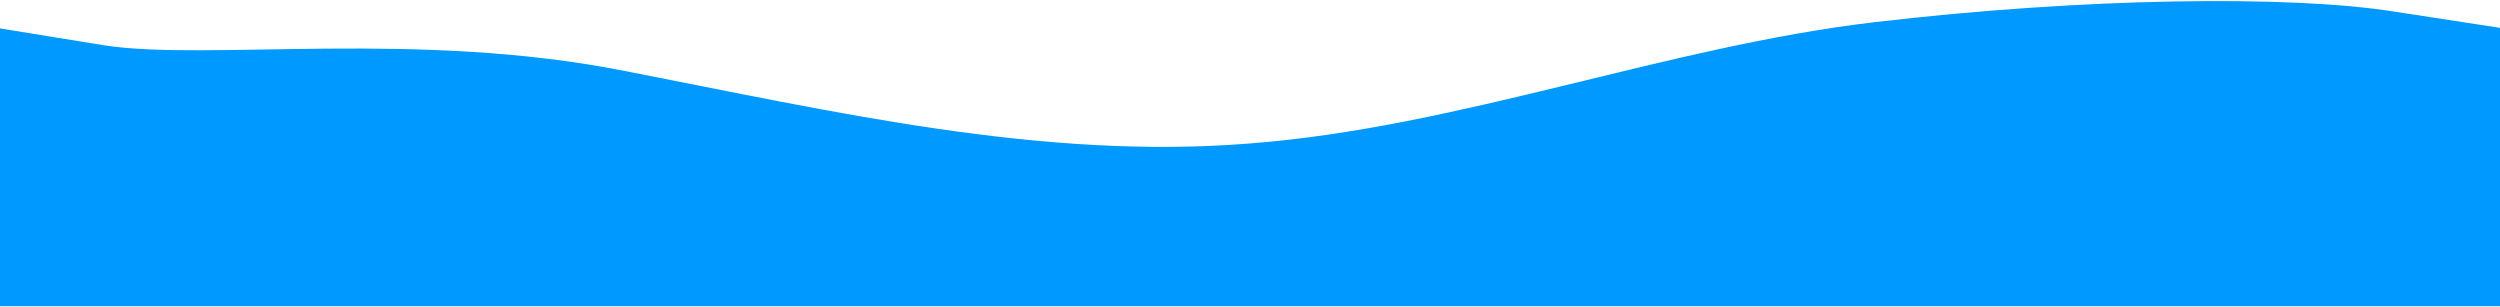 <svg width="1728" height="212" viewBox="0 0 1728 212" fill="none" xmlns="http://www.w3.org/2000/svg">
<path fill-rule="evenodd" clip-rule="evenodd" d="M0 19.632L72 31.334C144 42.387 288 20.491 432 49.097C576 77.053 720 110.86 864 99.158C1008 88.106 1152 32.194 1296 15.29C1440 -1.613 1584 -3.509 1656 8.194L1728 19.246V211.632H1656C1584 211.632 1440 211.632 1296 211.632C1152 211.632 1008 211.632 864 211.632C720 211.632 576 211.632 432 211.632C288 211.632 144 211.632 72 211.632H0V19.632Z" fill="#0099FF"/>
</svg>
